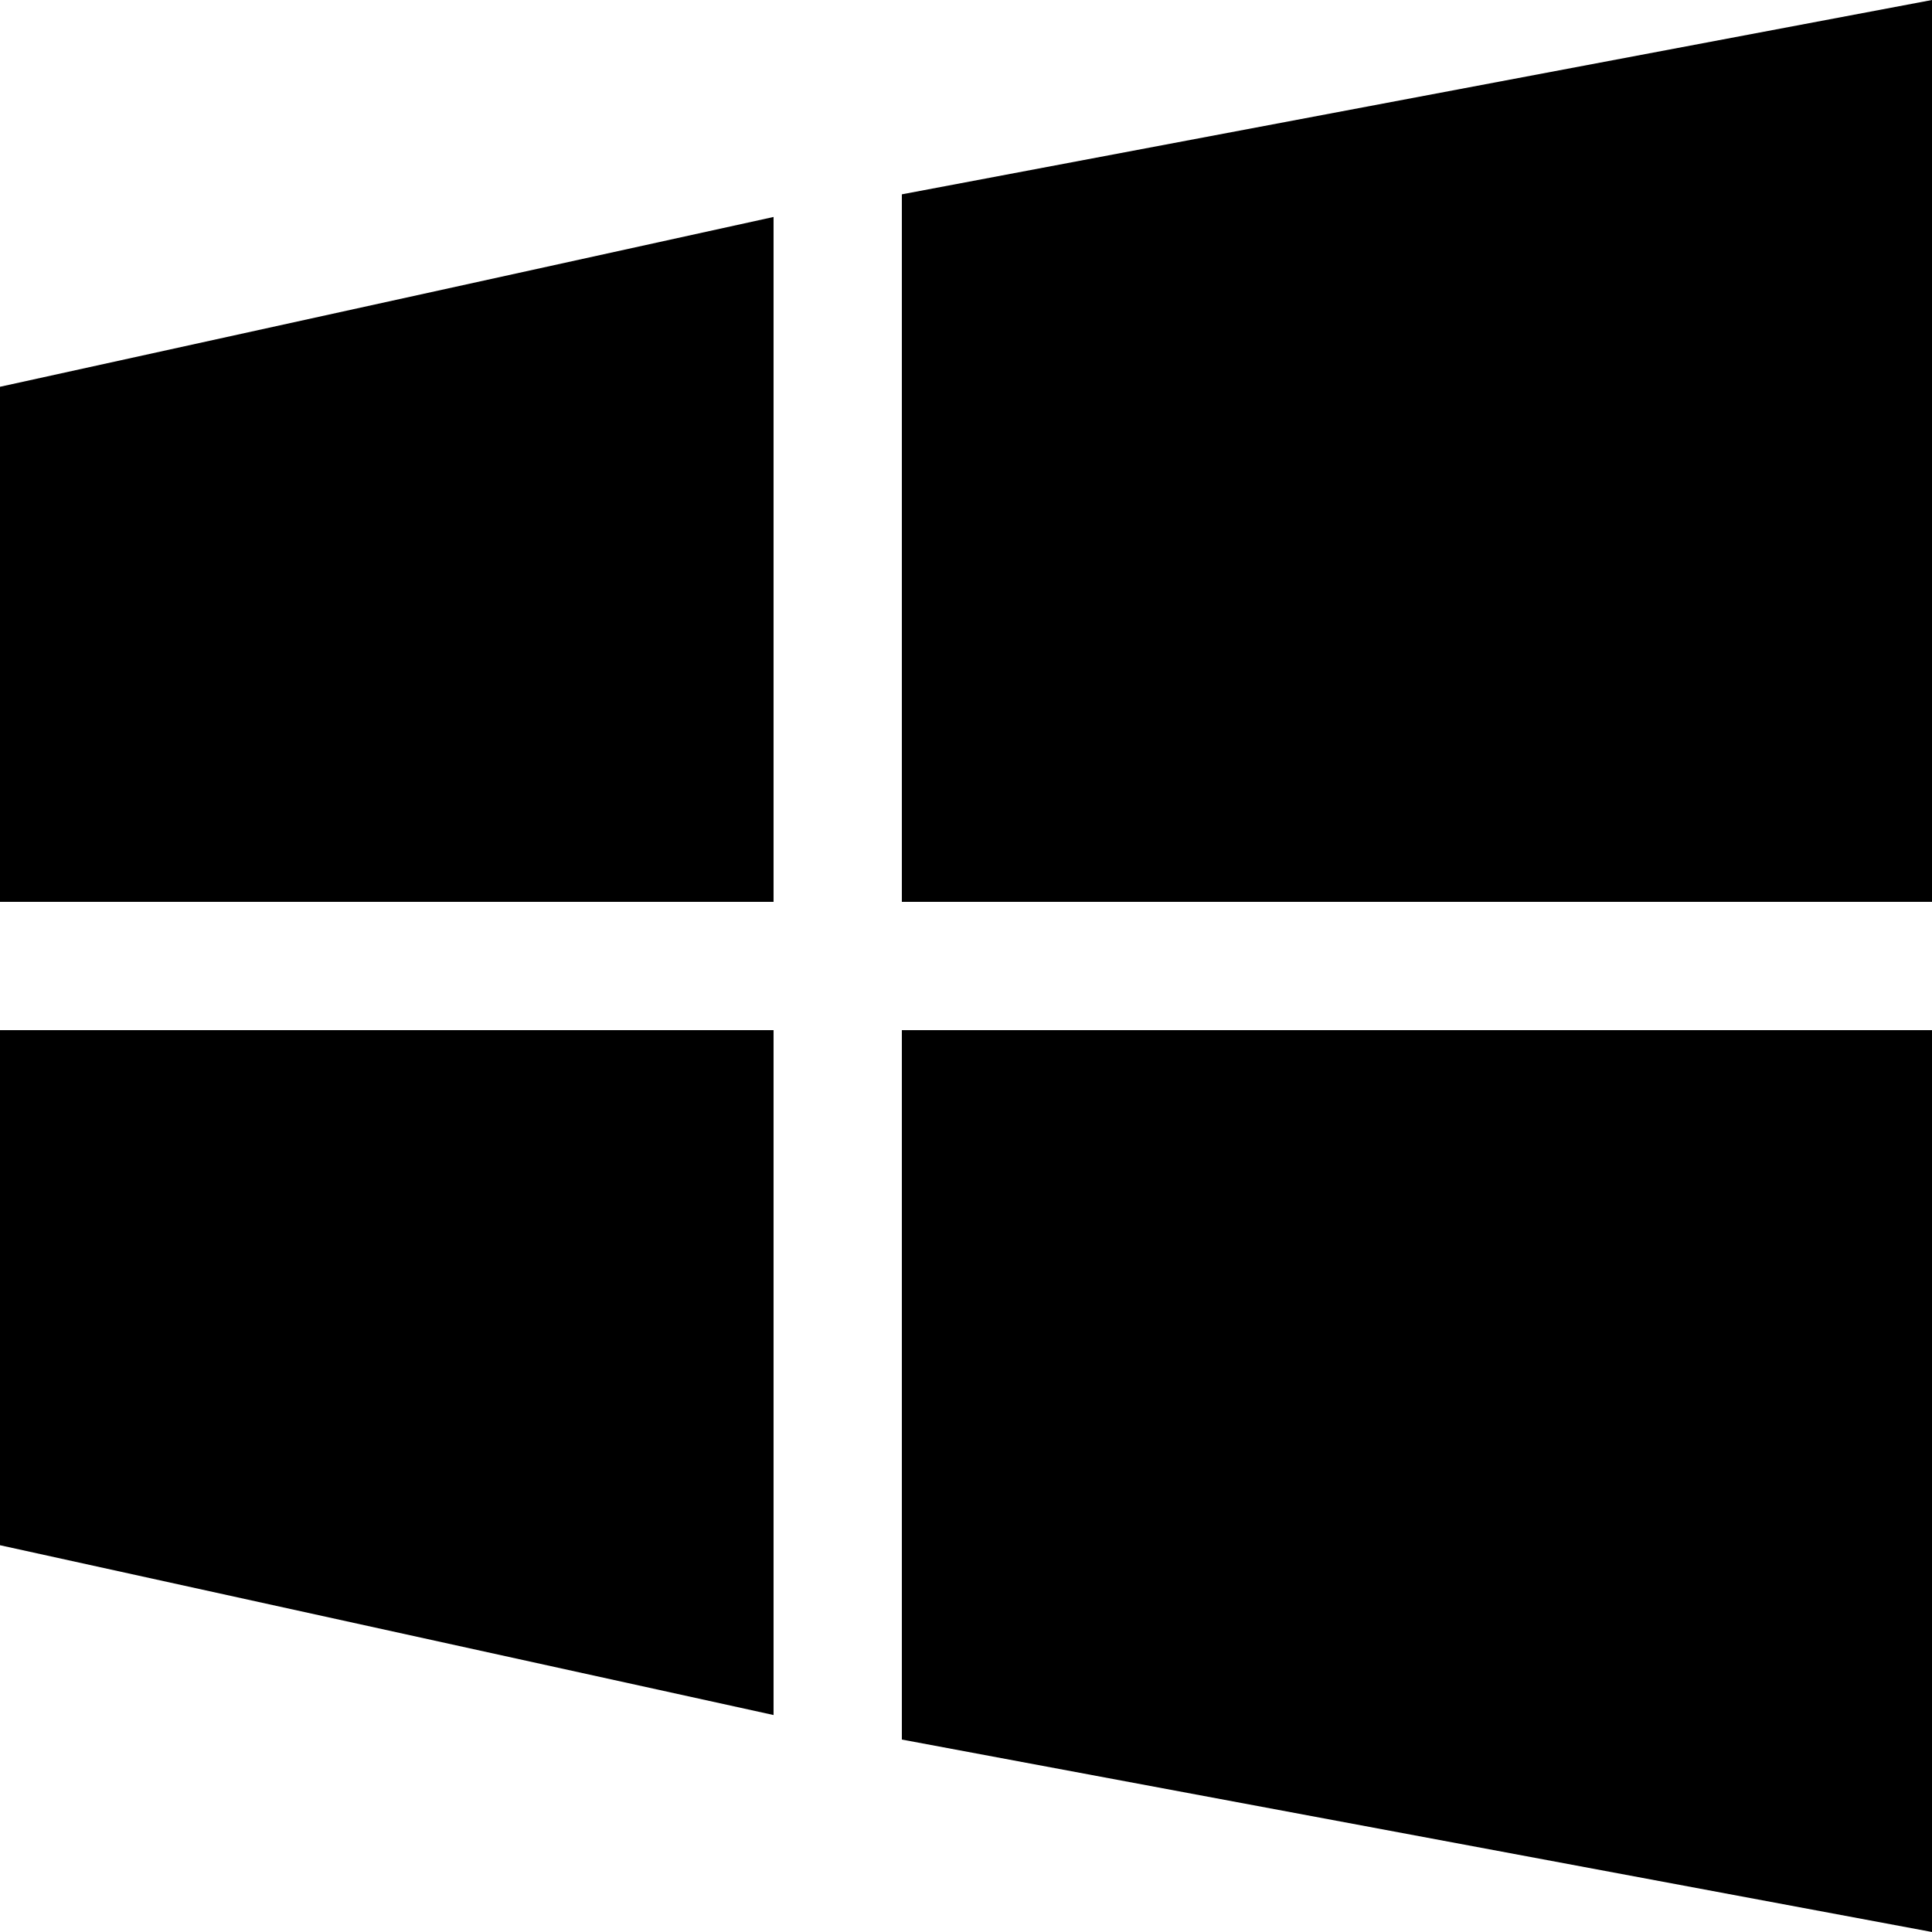 <svg xmlns="http://www.w3.org/2000/svg" width="3em" height="3em" viewBox="0 0 1024 1024"><path fill="currentColor" d="M478 922V546h546v478zm0-819L1024 0v478H478zm-68 375H0V205l410-90zm0 431L0 819V546h410z"/></svg>